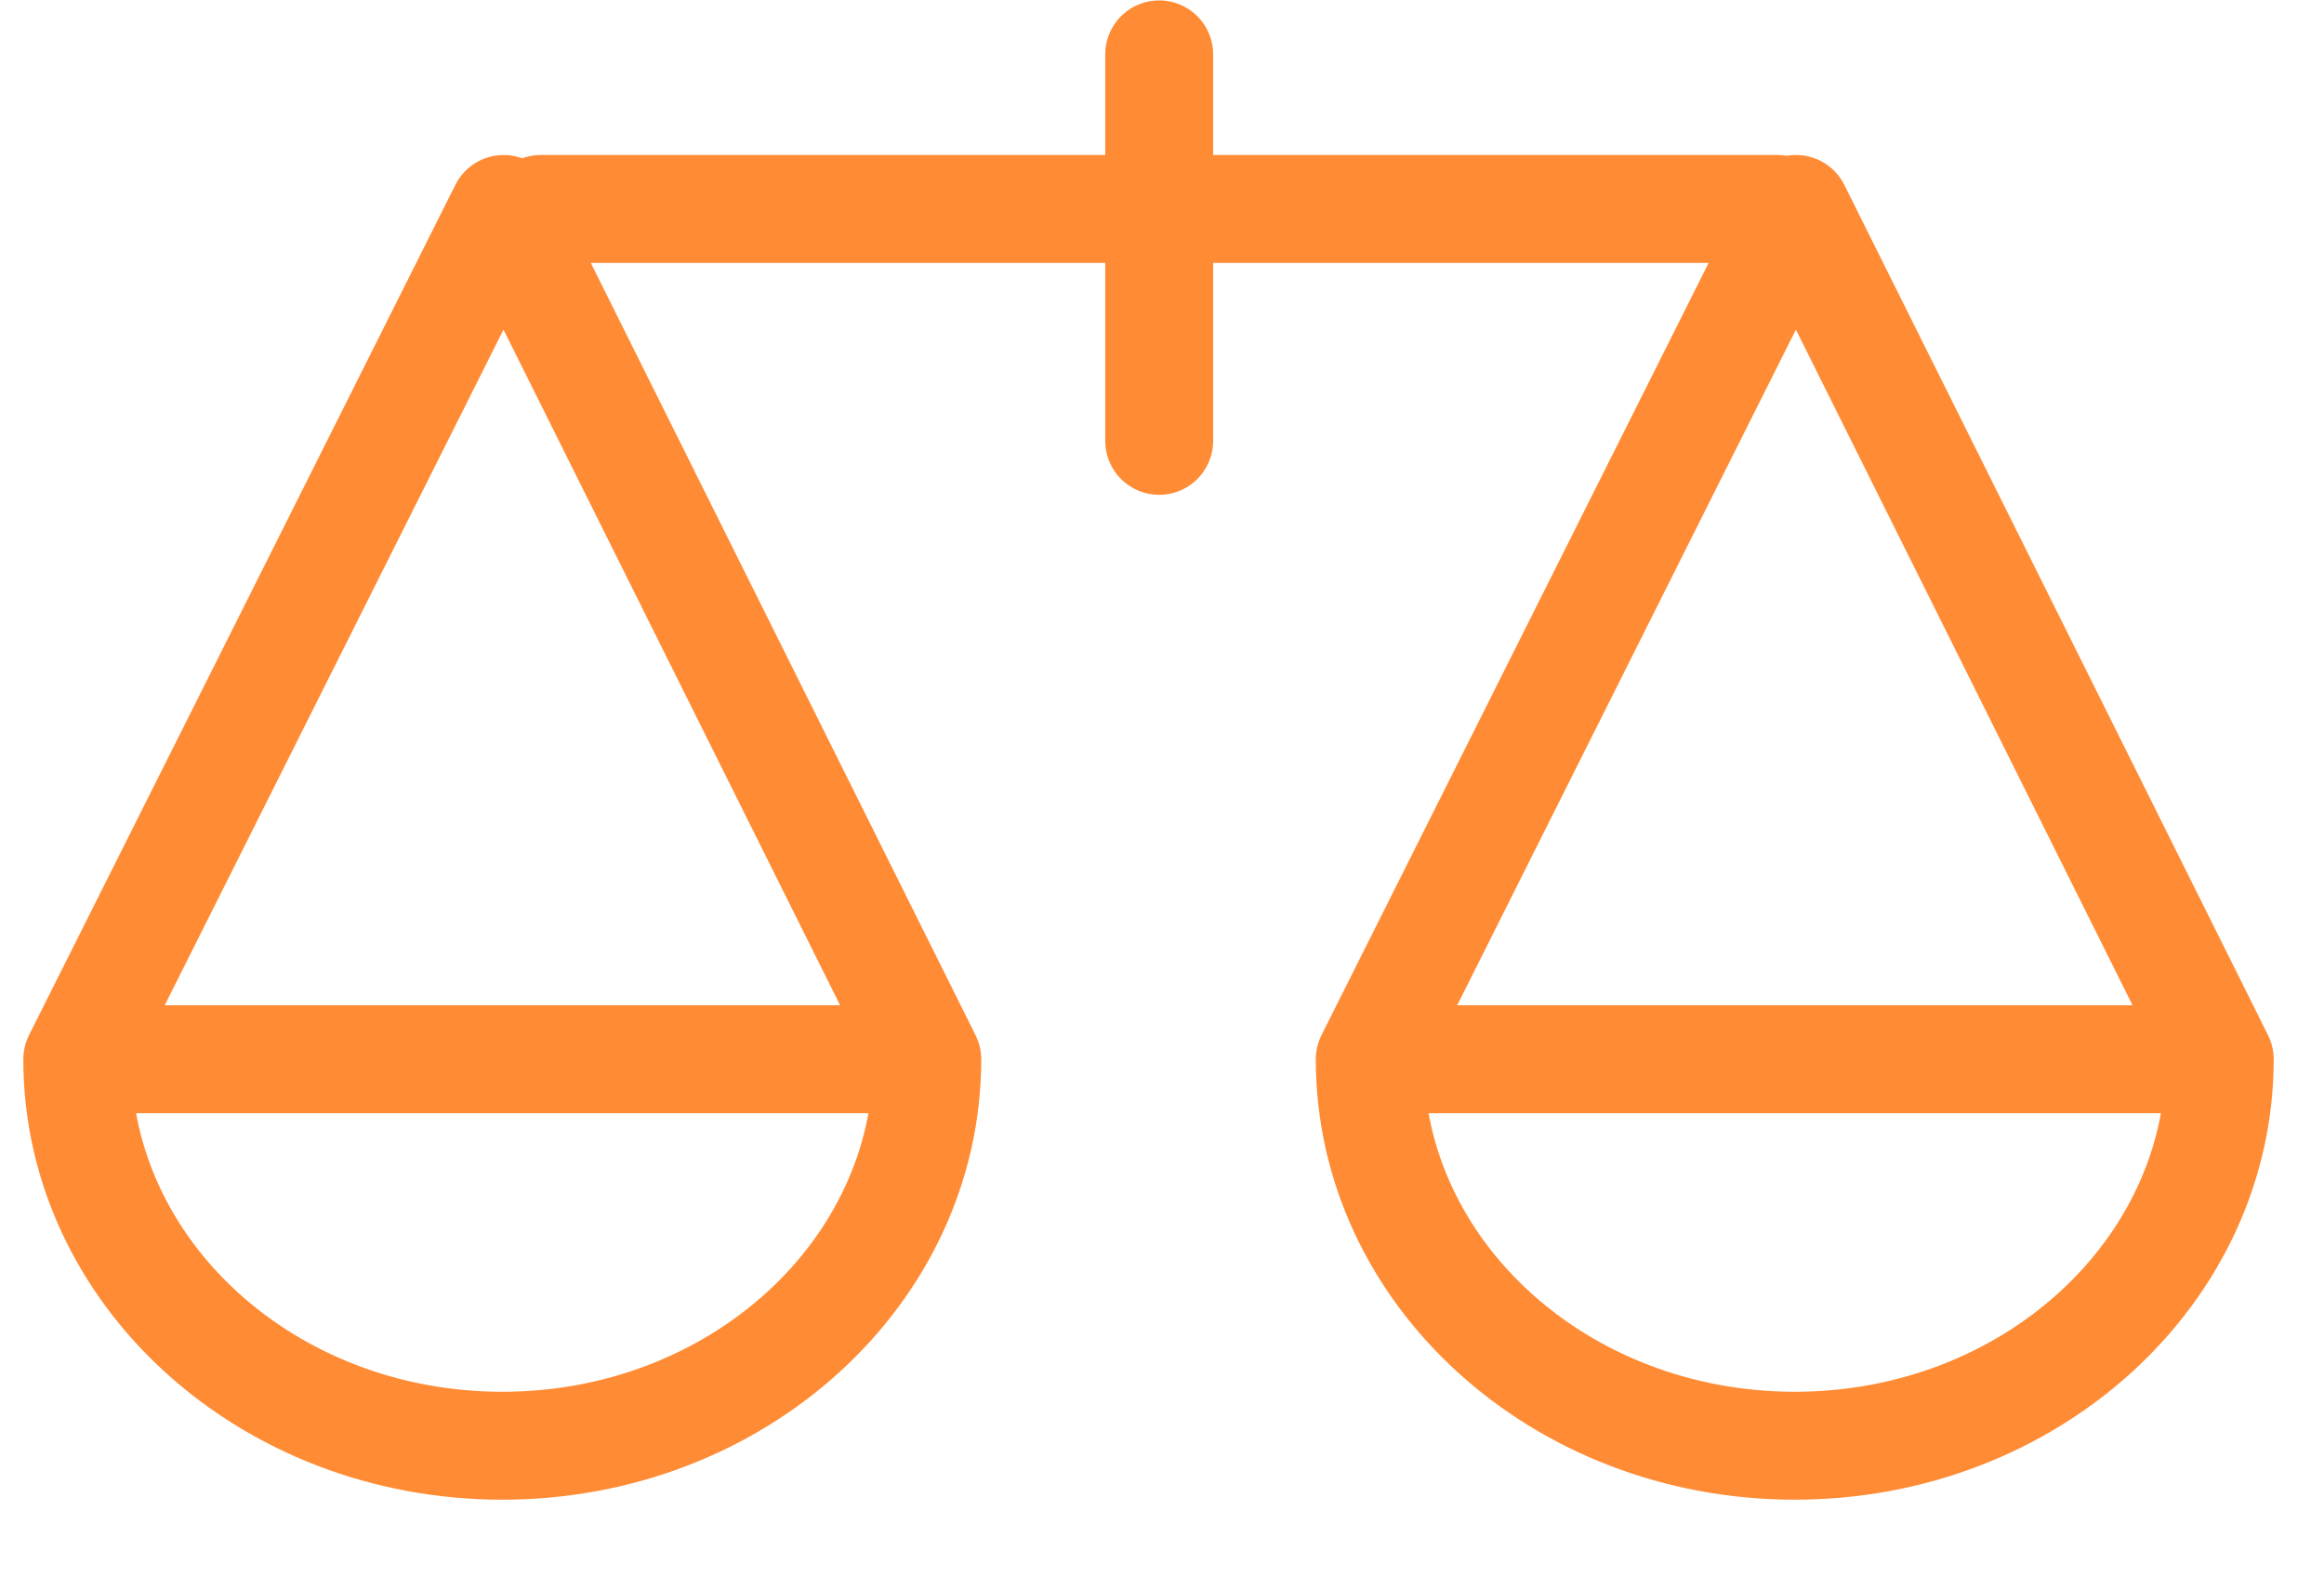 <svg xmlns="http://www.w3.org/2000/svg" width="28" height="19" viewBox="0 0 28 19">
    <g fill="none" fill-rule="evenodd">
        <path stroke="#FF8B34" stroke-linecap="round" stroke-linejoin="round" stroke-width="1.3" d="M.931 12.759L6.068 2.517l5.104 10.242M11.172 12.759c0 2.57-2.292 4.655-5.12 4.655-2.829 0-5.121-2.084-5.121-4.655h10.241zM16.503 12.759l5.136-10.242 5.105 10.242M26.744 12.759c0 2.57-2.293 4.655-5.12 4.655-2.829 0-5.121-2.084-5.121-4.655h10.241zM6.517 2.517h14.897M13.966 5.31V.655"/>
        <path d="M0-4h27v27H0z"/>
    </g>
</svg>

